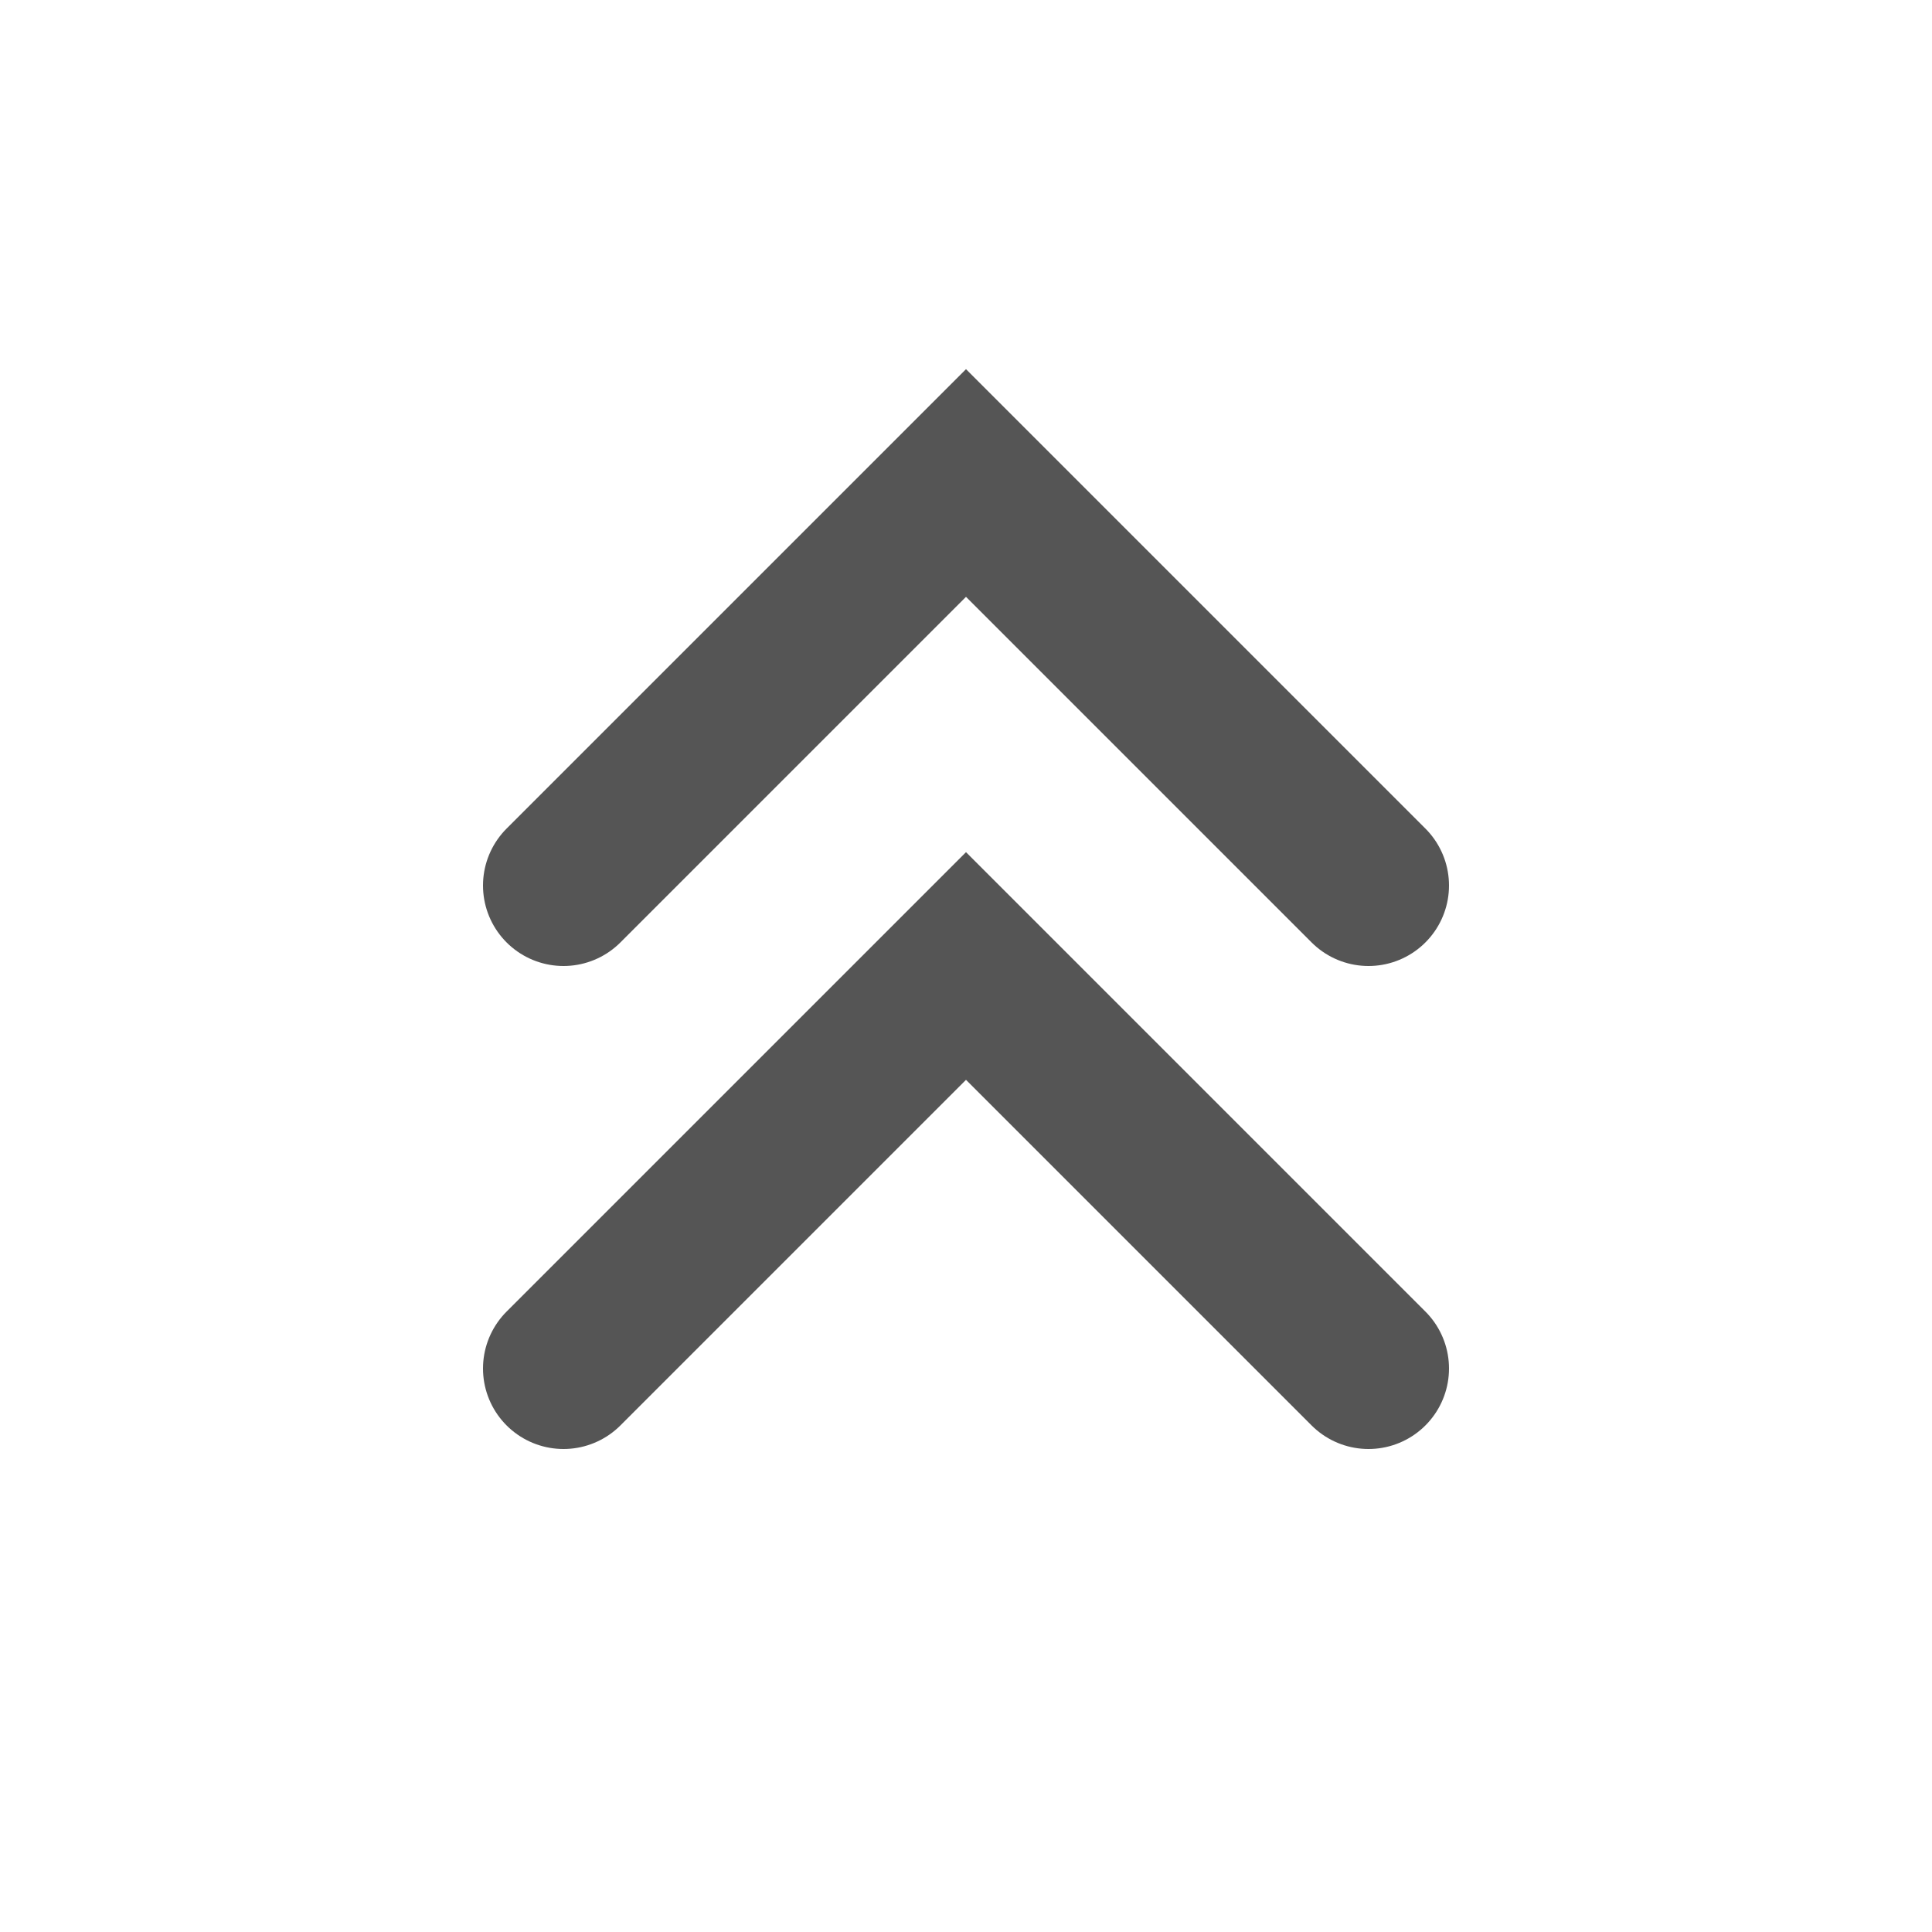 <svg role="img" xmlns="http://www.w3.org/2000/svg" width="24px" height="24px" viewBox="0 0 24 24" aria-labelledby="chevronsUpIconTitle chevronsUpIconDesc" stroke="#555555" stroke-width="2" stroke-linecap="round" stroke-linejoin="miter" fill="none" color="#555555"> <title id="chevronsUpIconTitle">Chevrons Up</title> <desc id="chevronsUpIconDesc">Icon of two chevrons pointing up</desc> <polyline points="7 11 12 6 17 11 17 11"/> <polyline points="7 17 12 12 17 17 17 17"/> </svg>